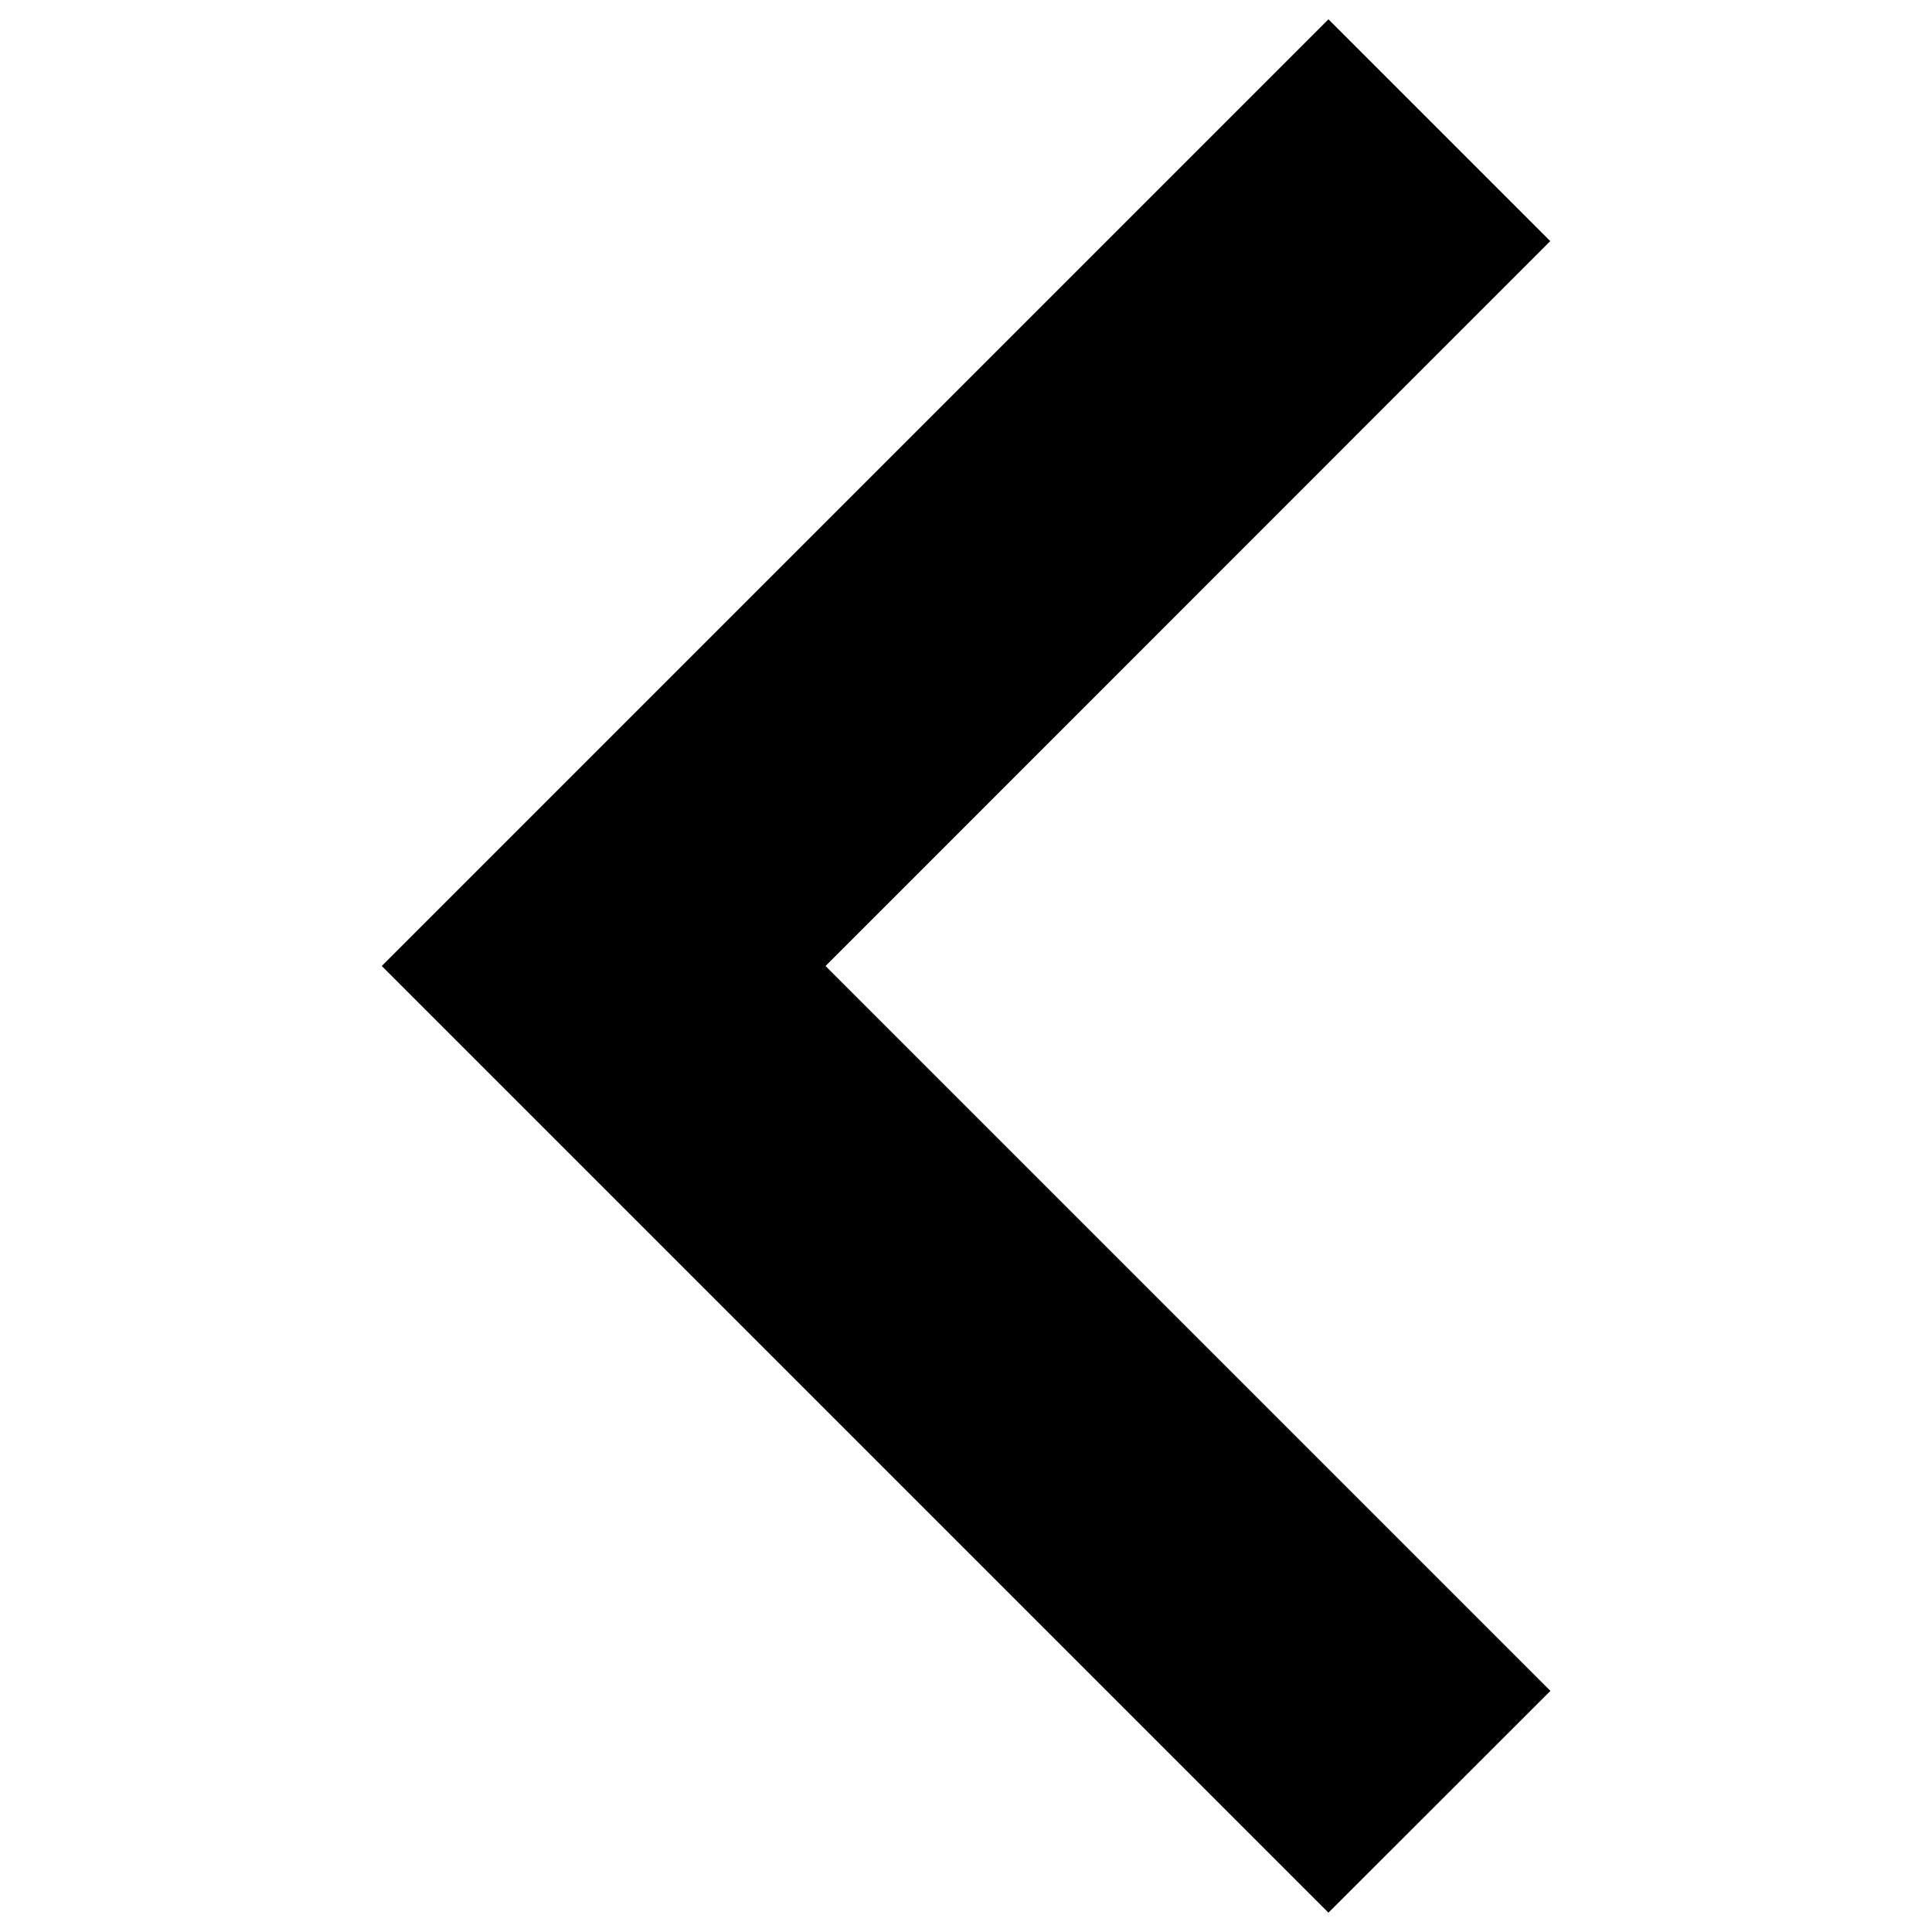 <?xml version="1.0" encoding="utf-8"?>
<svg version="1.1" xmlns="http://www.w3.org/2000/svg" xmlns:xlink="http://www.w3.org/1999/xlink" x="0px" y="0px" viewBox="0 0 1000 1000" enable-background="new 0 0 1000 1000" xml:space="preserve">
<path d="M802.4,124.8L427.3,500l375.2,375.2L687.6,990l-490-490l490-490L802.4,124.8z"/>
</svg>
